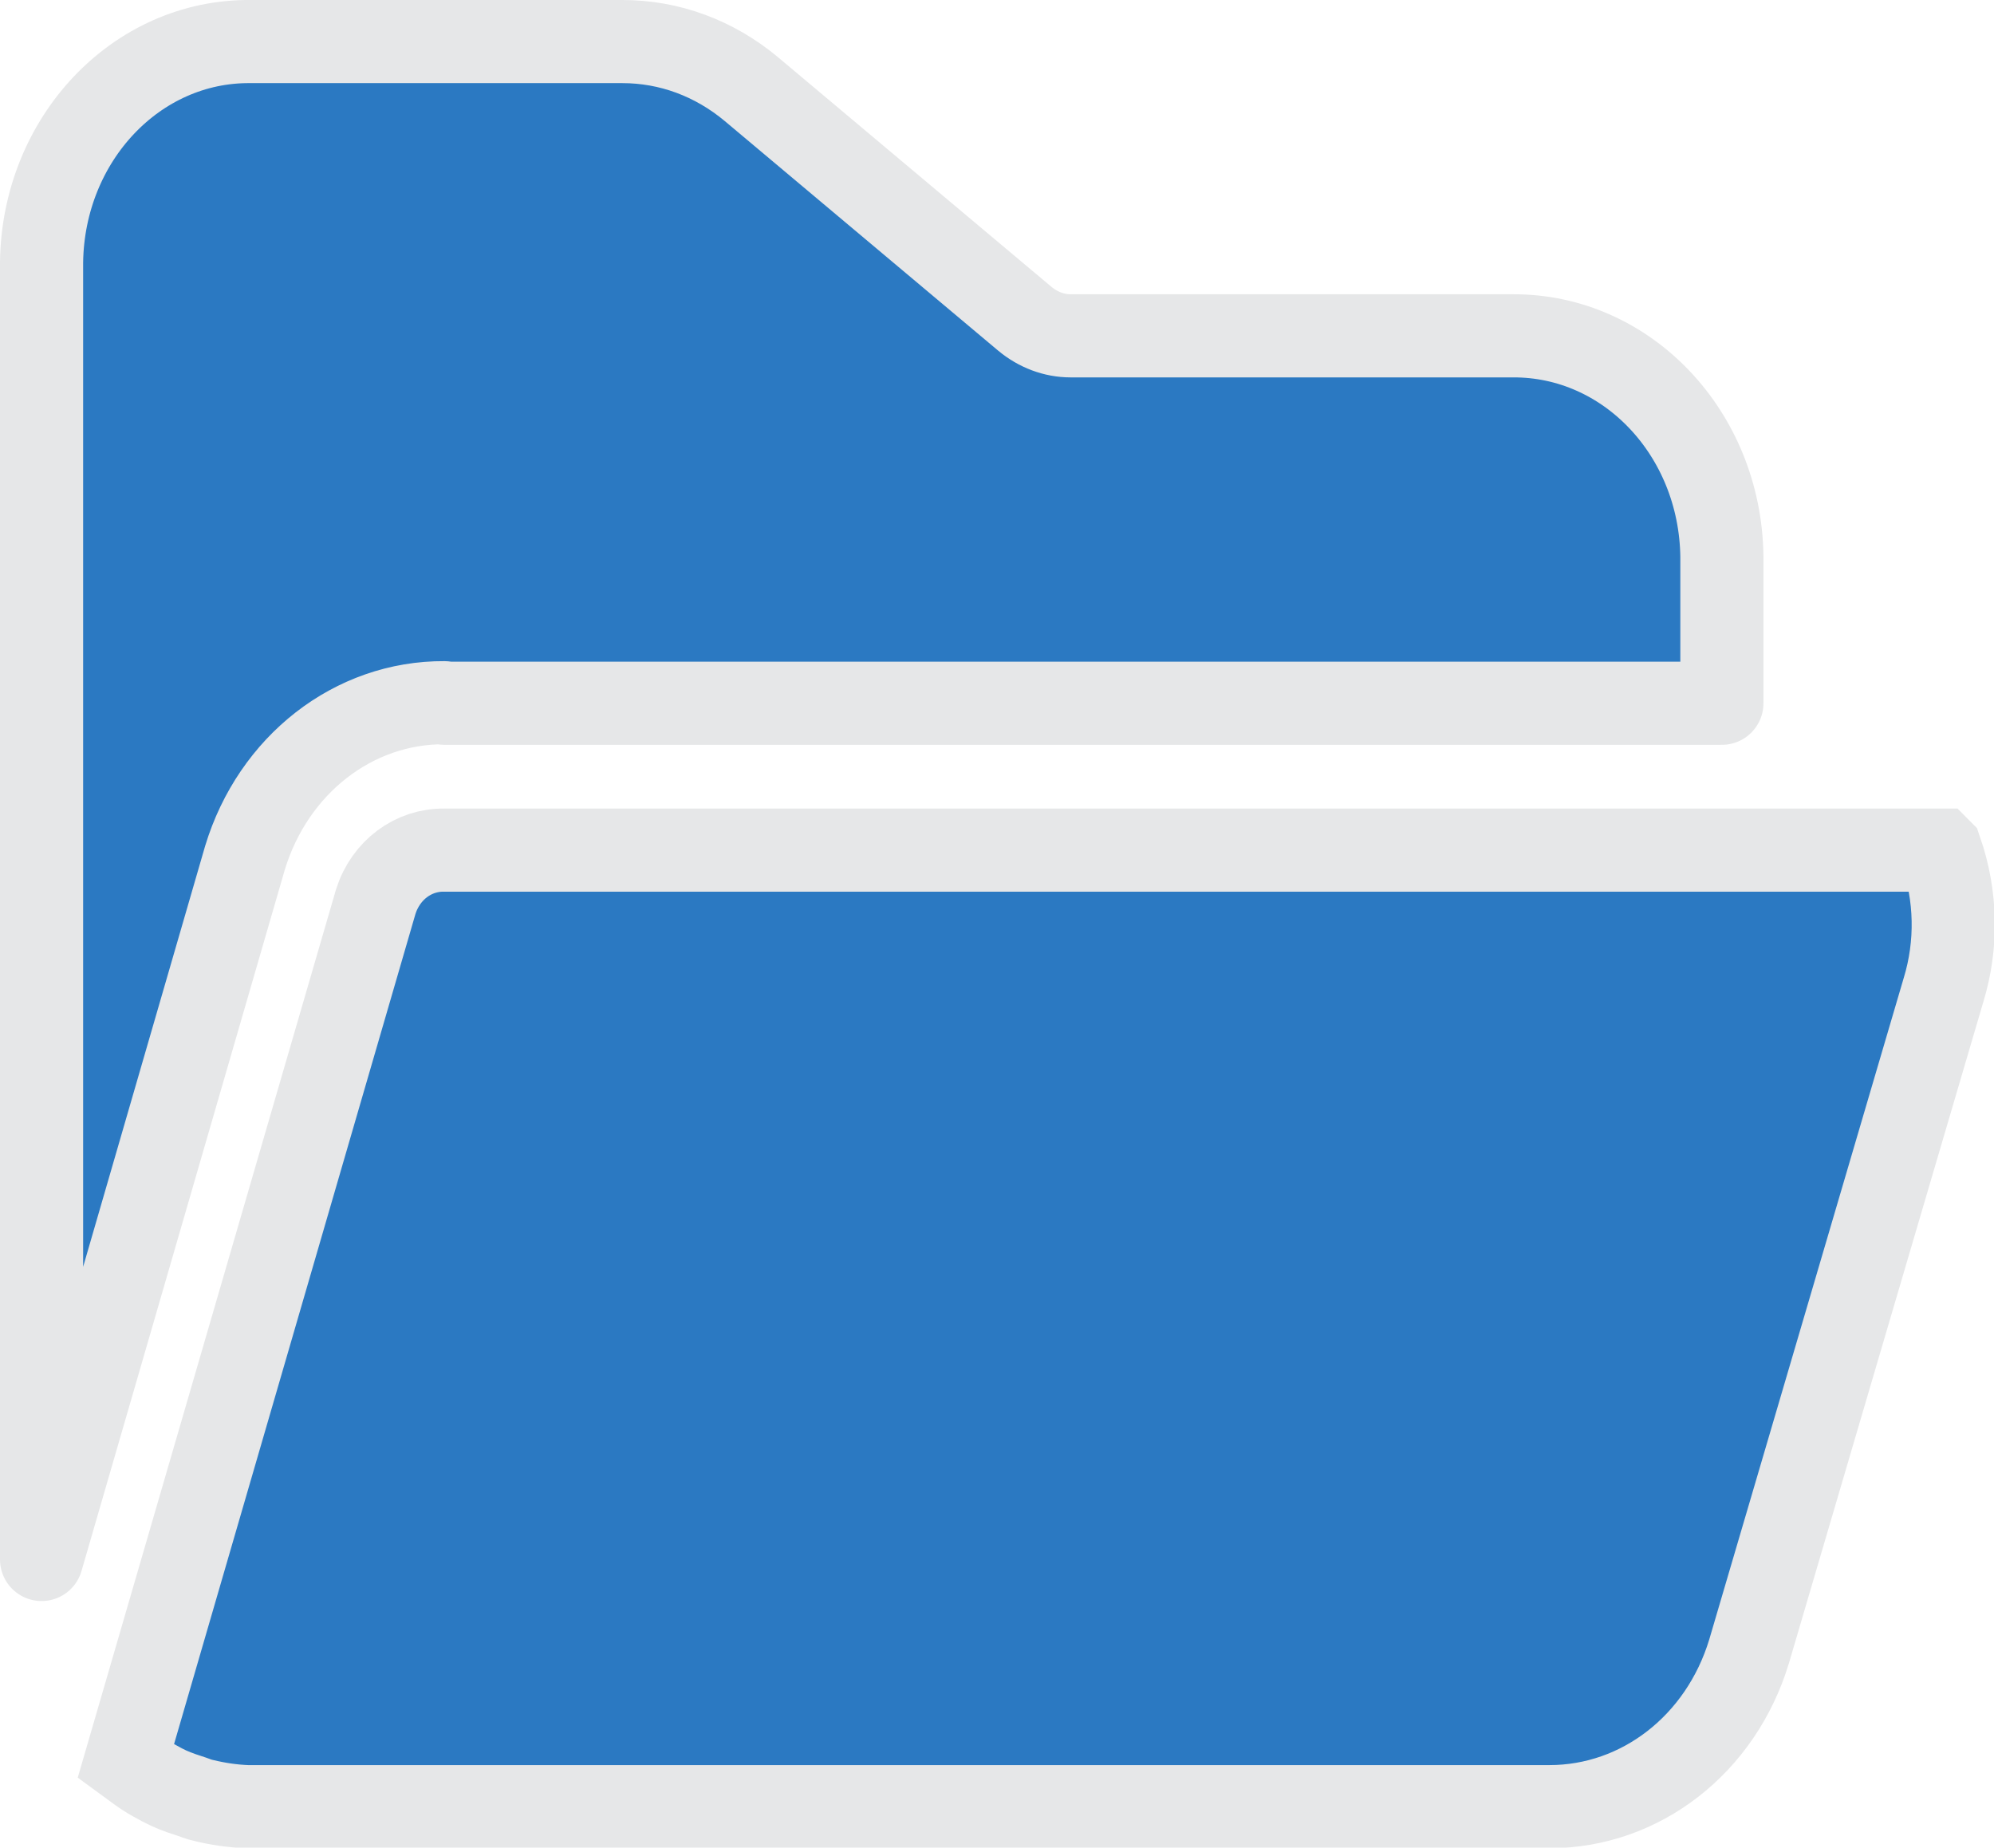 <?xml version="1.0" encoding="UTF-8"?>
<svg id="Layer_2" data-name="Layer 2" xmlns="http://www.w3.org/2000/svg" viewBox="0 0 35.98 33.34">
  <defs>
    <style>
      .cls-1 {
        stroke-miterlimit: 10;
      }

      .cls-1, .cls-2 {
        fill: #2b79c2;
        stroke: #e6e7e8;
        stroke-linecap: round;
        stroke-width: 1.5px;
      }

      .cls-2 {
        stroke-linejoin: round;
      }
    </style>
  </defs>
  <g id="NEW_GREY">
    <g>
      <path class="cls-2" d="m8.02,12.69h23.05s0-2.65,0-2.65c-.03-2.22-1.71-3.99-3.77-3.98h-7.98c-.3,0-.59-.11-.83-.31L13.56,1.61c-.67-.56-1.48-.86-2.33-.86h-6.71c-2.06-.02-3.74,1.76-3.77,3.98v23.41s3.67-12.66,3.67-12.66c.51-1.68,1.96-2.81,3.6-2.8Z"/>
      <path class="cls-1" d="m35.01,15.34H8.02c-.56-.01-1.06.36-1.24.93l-4.51,15.51c.11.08.21.16.33.24s.22.13.33.19c.15.08.31.14.47.19.1.03.18.07.28.09.25.06.51.1.78.11h23.5c1.64,0,3.09-1.12,3.6-2.8l3.51-11.94c.25-.82.23-1.7-.05-2.51Z"/>
    </g>
  </g>
</svg>